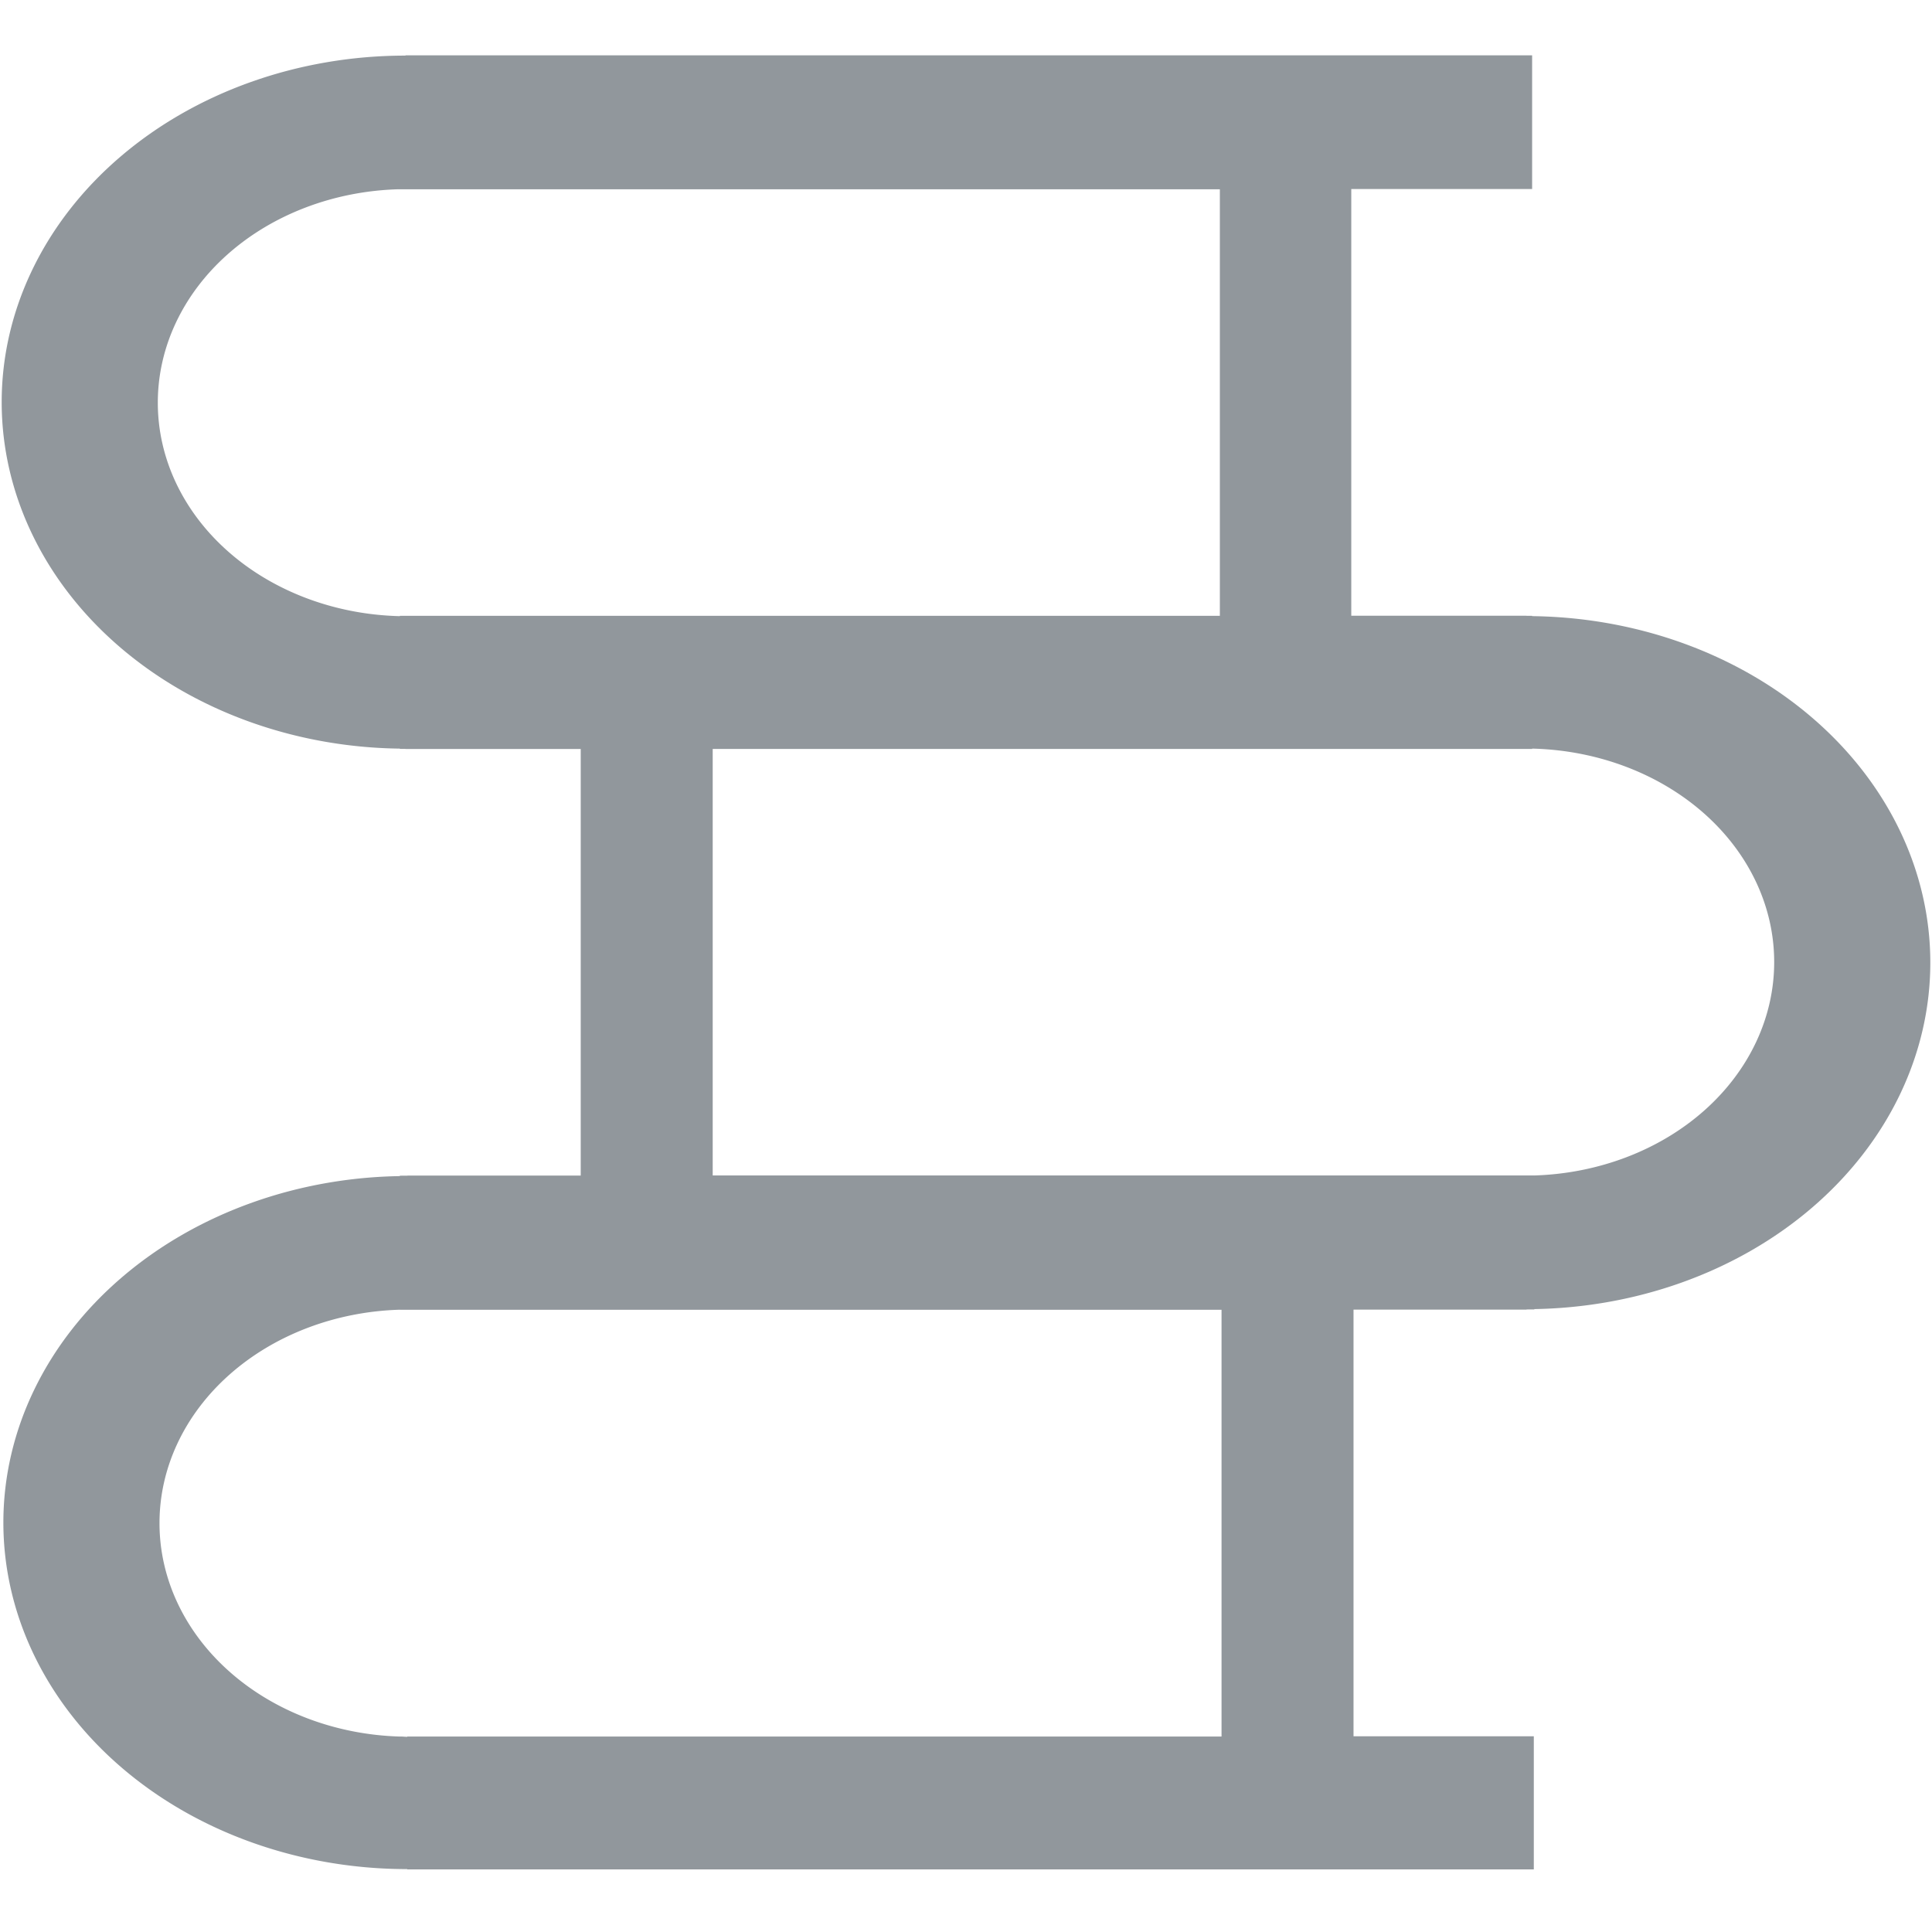 <?xml version="1.0" encoding="UTF-8" standalone="no"?>
<!-- Created with Inkscape (http://www.inkscape.org/) -->

<svg
   xmlns:dc="http://purl.org/dc/elements/1.1/"
   xmlns:cc="http://creativecommons.org/ns#"
   xmlns:rdf="http://www.w3.org/1999/02/22-rdf-syntax-ns#"
   xmlns:svg="http://www.w3.org/2000/svg"
   xmlns="http://www.w3.org/2000/svg"
   xmlns:sodipodi="http://sodipodi.sourceforge.net/DTD/sodipodi-0.dtd"
   xmlns:inkscape="http://www.inkscape.org/namespaces/inkscape"
   width="13"
   height="13"
   viewBox="0 0 3.44 3.44"
   version="1.1"
   id="svg5097"
   inkscape:version="0.92.1 r15371"
   sodipodi:docname="wbgym.svg">
  <defs
     id="defs5091" />
  <sodipodi:namedview
     id="base"
     pagecolor="#ffffff"
     bordercolor="#666666"
     borderopacity="1.0"
     inkscape:pageopacity="0.0"
     inkscape:pageshadow="2"
     inkscape:zoom="45.254834"
     inkscape:cx="5.3083483"
     inkscape:cy="4.8005107"
     inkscape:document-units="mm"
     inkscape:current-layer="layer1"
     showgrid="false"
     units="px"
     inkscape:window-width="1920"
     inkscape:window-height="1017"
     inkscape:window-x="1358"
     inkscape:window-y="-8"
     inkscape:window-maximized="1" />
  <g
     inkscape:label="Ebene 1"
     inkscape:groupmode="layer"
     id="layer1"
     transform="translate(0,-293.56)">
    <path
       style="opacity:1;fill:#91979c;fill-opacity:1;fill-rule:nonzero;stroke:none;stroke-width:0.256;stroke-linecap:round;stroke-linejoin:round;stroke-miterlimit:4;stroke-dasharray:none;stroke-opacity:1;paint-order:stroke markers fill"
       d="m 0.722,293.659 a 0.719,0.617 0 0 0 -0.719,0.617 0.719,0.617 0 0 0 0.719,0.617 v 5.3e-4 H 2.728 v -0.237 H 2.513 2.406 v -0.76 h 0.107 0.215 v -0.238 H 0.727 a 0.719,0.617 0 0 0 -0.005,0 z m -0.013,0.238 h 0.013 0.002 0.565 0.883 v 0.76 H 1.287 0.739 0.722 v 5.3e-4 a 0.443,0.38 0 0 1 -0.009,-5.3e-4 0.443,0.38 0 0 1 -0.004,0 0.443,0.38 0 0 1 -0.428,-0.38 0.443,0.38 0 0 1 0.428,-0.38 z"
       id="path5738"
       inkscape:connector-curvature="0" />
    <path
       id="path5789"
       d="m 0.725,295.654 a 0.719,0.617 0 0 0 -0.719,0.617 0.719,0.617 0 0 0 0.719,0.617 v 5.2e-4 H 2.731 v -0.237 H 2.516 2.41 v -0.76 h 0.107 0.215 v -0.238 H 0.731 a 0.719,0.617 0 0 0 -0.005,0 z m -0.013,0.238 h 0.013 0.002 0.565 0.883 v 0.76 H 1.291 0.743 0.725 v 5.3e-4 a 0.443,0.38 0 0 1 -0.009,-5.3e-4 0.443,0.38 0 0 1 -0.004,0 0.443,0.38 0 0 1 -0.428,-0.38 0.443,0.38 0 0 1 0.428,-0.38 z"
       style="opacity:1;fill:#91979c;fill-opacity:1;fill-rule:nonzero;stroke:none;stroke-width:0.256;stroke-linecap:round;stroke-linejoin:round;stroke-miterlimit:4;stroke-dasharray:none;stroke-opacity:1;paint-order:stroke markers fill"
       inkscape:connector-curvature="0" />
    <path
       style="opacity:1;fill:#91979c;fill-opacity:1;fill-rule:nonzero;stroke:none;stroke-width:0.256;stroke-linecap:round;stroke-linejoin:round;stroke-miterlimit:4;stroke-dasharray:none;stroke-opacity:1;paint-order:stroke markers fill"
       d="m 2.718,295.891 a 0.719,0.617 0 0 0 0.719,-0.617 0.719,0.617 0 0 0 -0.719,-0.617 v -5.3e-4 H 0.712 v 0.237 H 0.927 1.034 v 0.76 H 0.927 0.712 v 0.238 H 2.713 a 0.719,0.617 0 0 0 0.005,0 z m 0.013,-0.238 H 2.718 2.717 2.152 1.269 v -0.76 h 0.884 0.548 0.017 v -5.2e-4 a 0.443,0.38 0 0 1 0.009,5.2e-4 0.443,0.38 0 0 1 0.004,0 0.443,0.38 0 0 1 0.428,0.38 0.443,0.38 0 0 1 -0.428,0.38 z"
       id="path5791"
       inkscape:connector-curvature="0" />
  </g>
</svg>
